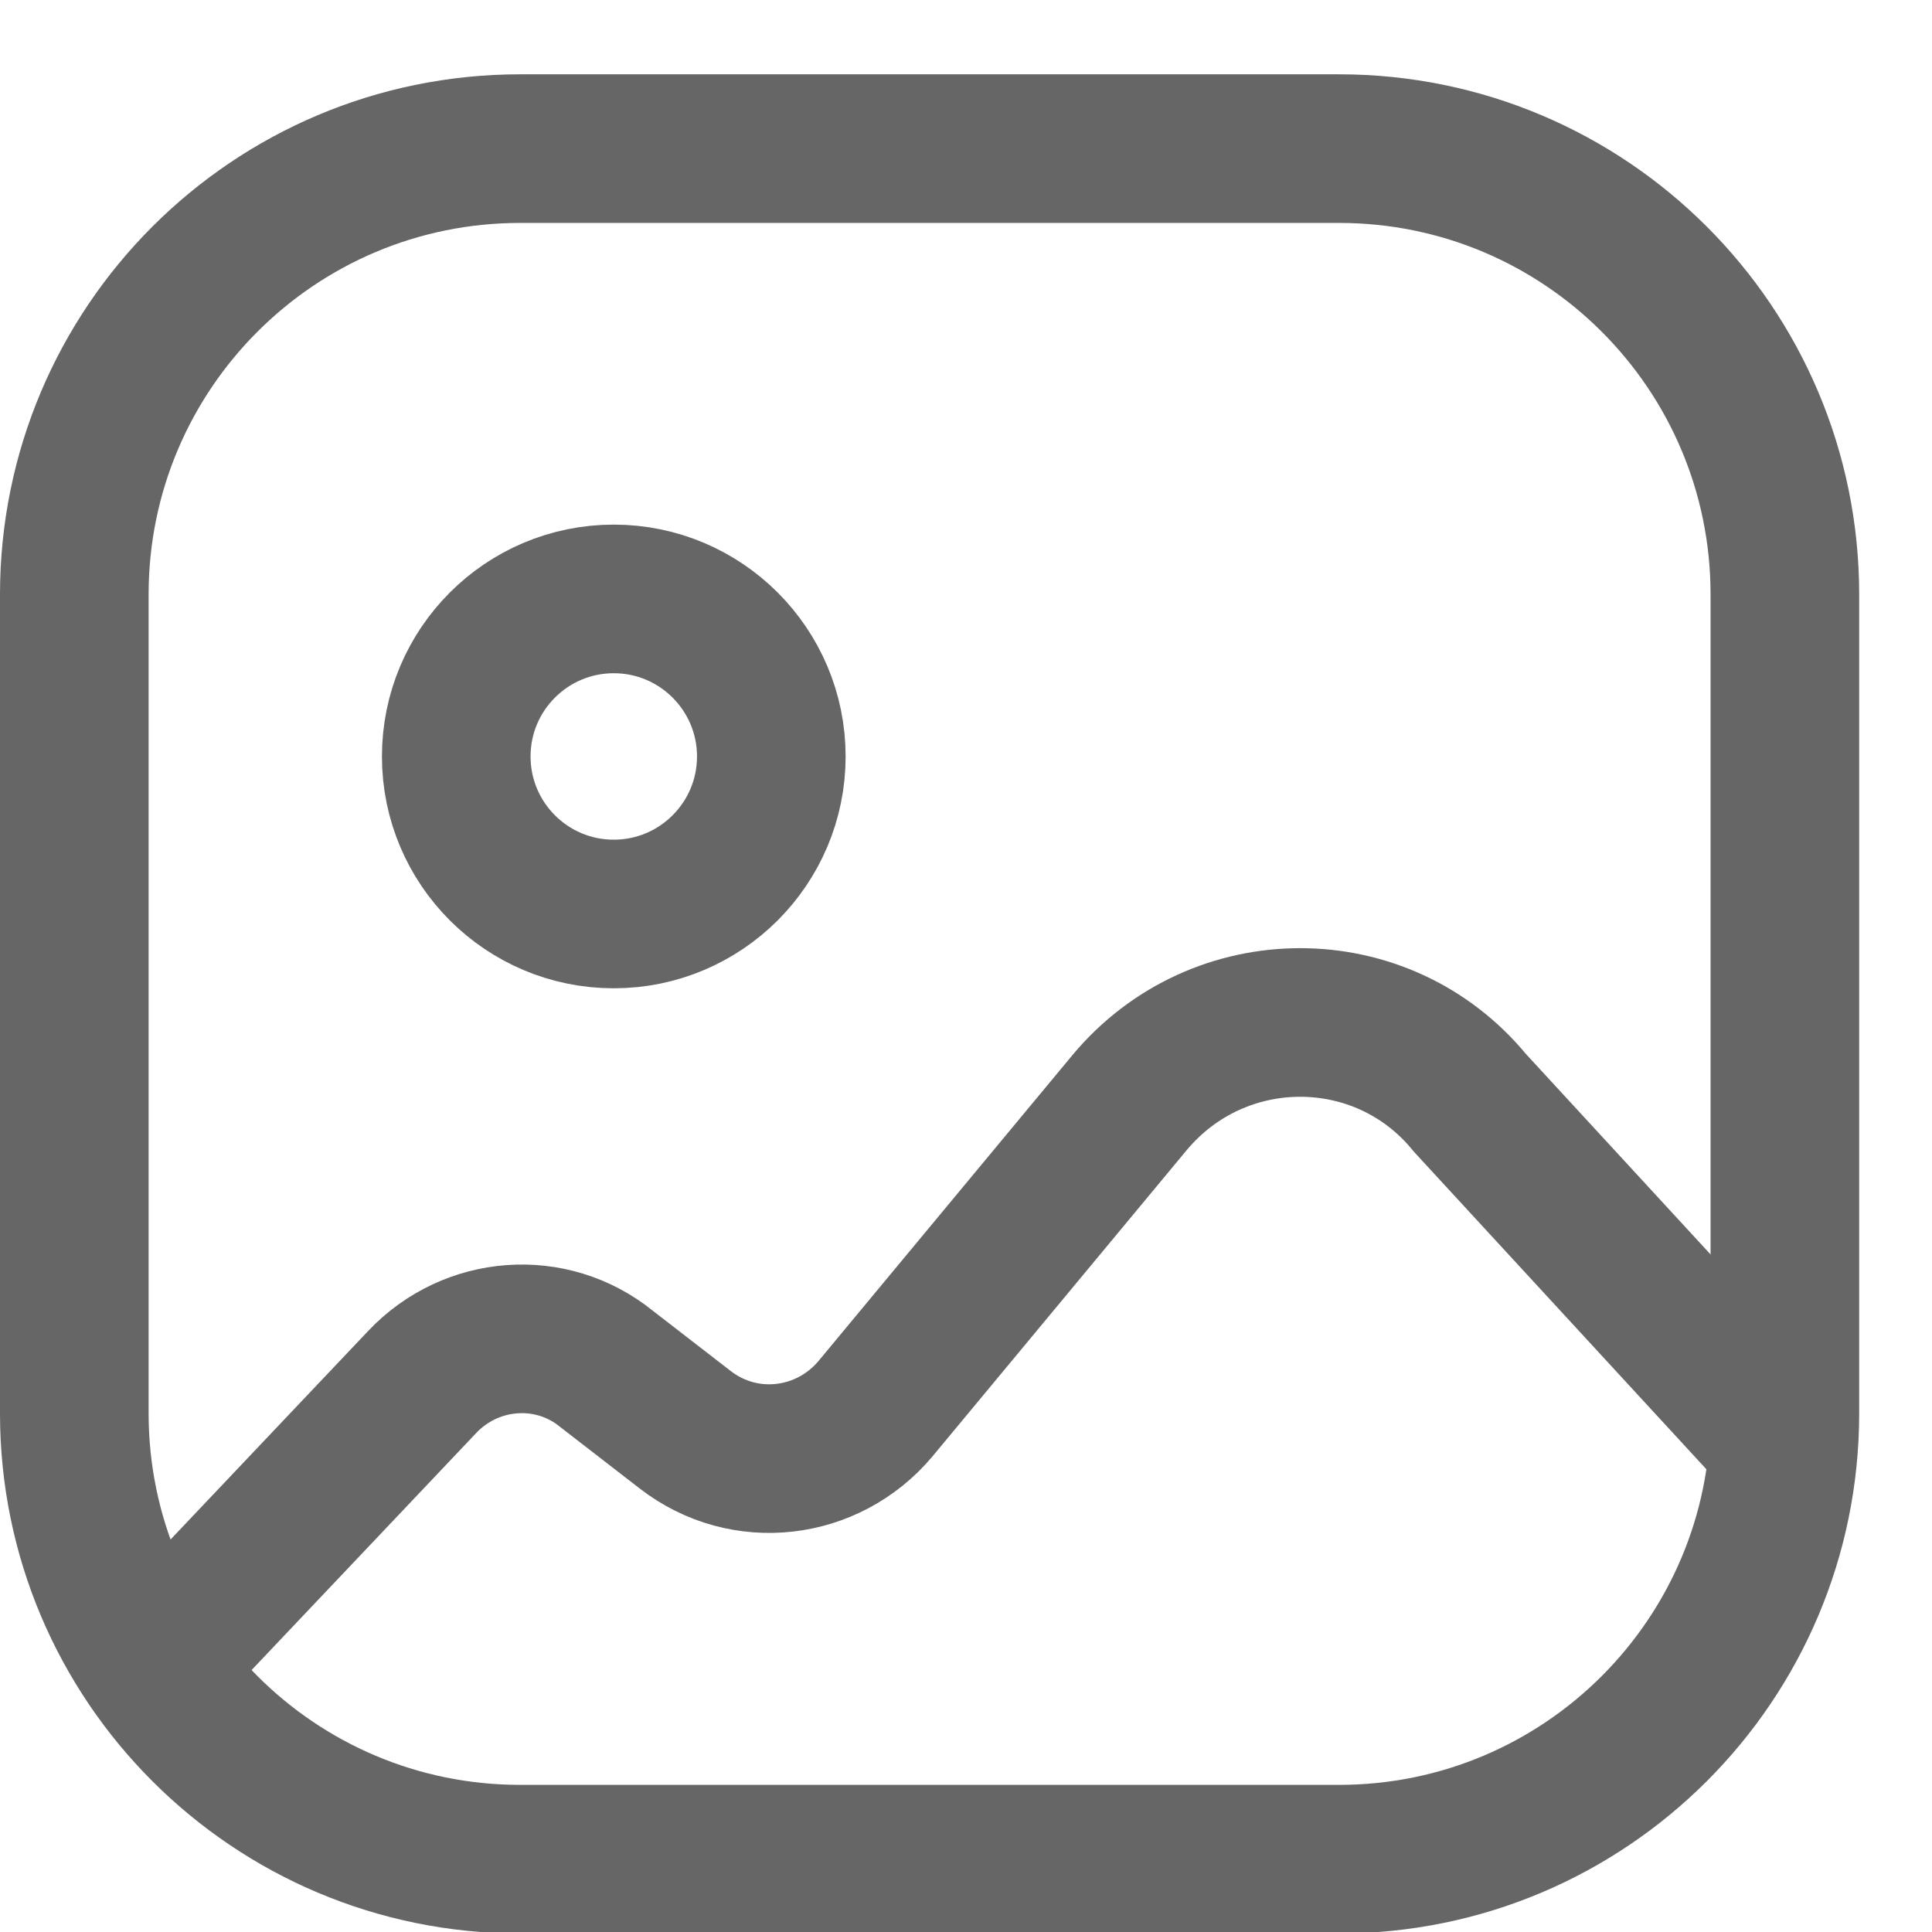 <svg width="13" height="13" viewBox="0 0 13 13" fill="none" xmlns="http://www.w3.org/2000/svg">
<g clip-path="url(#clip0_783_1050)">
<path d="M9.01 1H3.5C1.843 1 0.5 2.343 0.5 4V9.51C0.5 11.167 1.843 12.51 3.5 12.51H9.01C10.667 12.51 12.01 11.167 12.01 9.51V4C12.01 2.343 10.667 1 9.01 1Z" stroke="#666666" stroke-miterlimit="10" stroke-linecap="round"/>
<path d="M1.03 11.21L2.84 9.3C3.17 8.95 3.71 8.91 4.08 9.21L4.61 9.62C5.01 9.93 5.57 9.86 5.89 9.48L7.6 7.42C8.2 6.7 9.3 6.7 9.89 7.42L11.99 9.7" stroke="#666666" stroke-miterlimit="10" stroke-linecap="round"/>
<path d="M4.13 6.15C4.715 6.15 5.19 5.675 5.19 5.09C5.19 4.505 4.715 4.03 4.13 4.03C3.544 4.03 3.07 4.505 3.07 5.09C3.07 5.675 3.544 6.15 4.13 6.15Z" stroke="#666666" stroke-miterlimit="10" stroke-linecap="round"/>
</g>
<defs>
<clipPath id="clip0_783_1050">
<rect width="12.51" height="12.51" fill="white" transform="translate(0 0.5)"/>
</clipPath>
</defs>
</svg>
